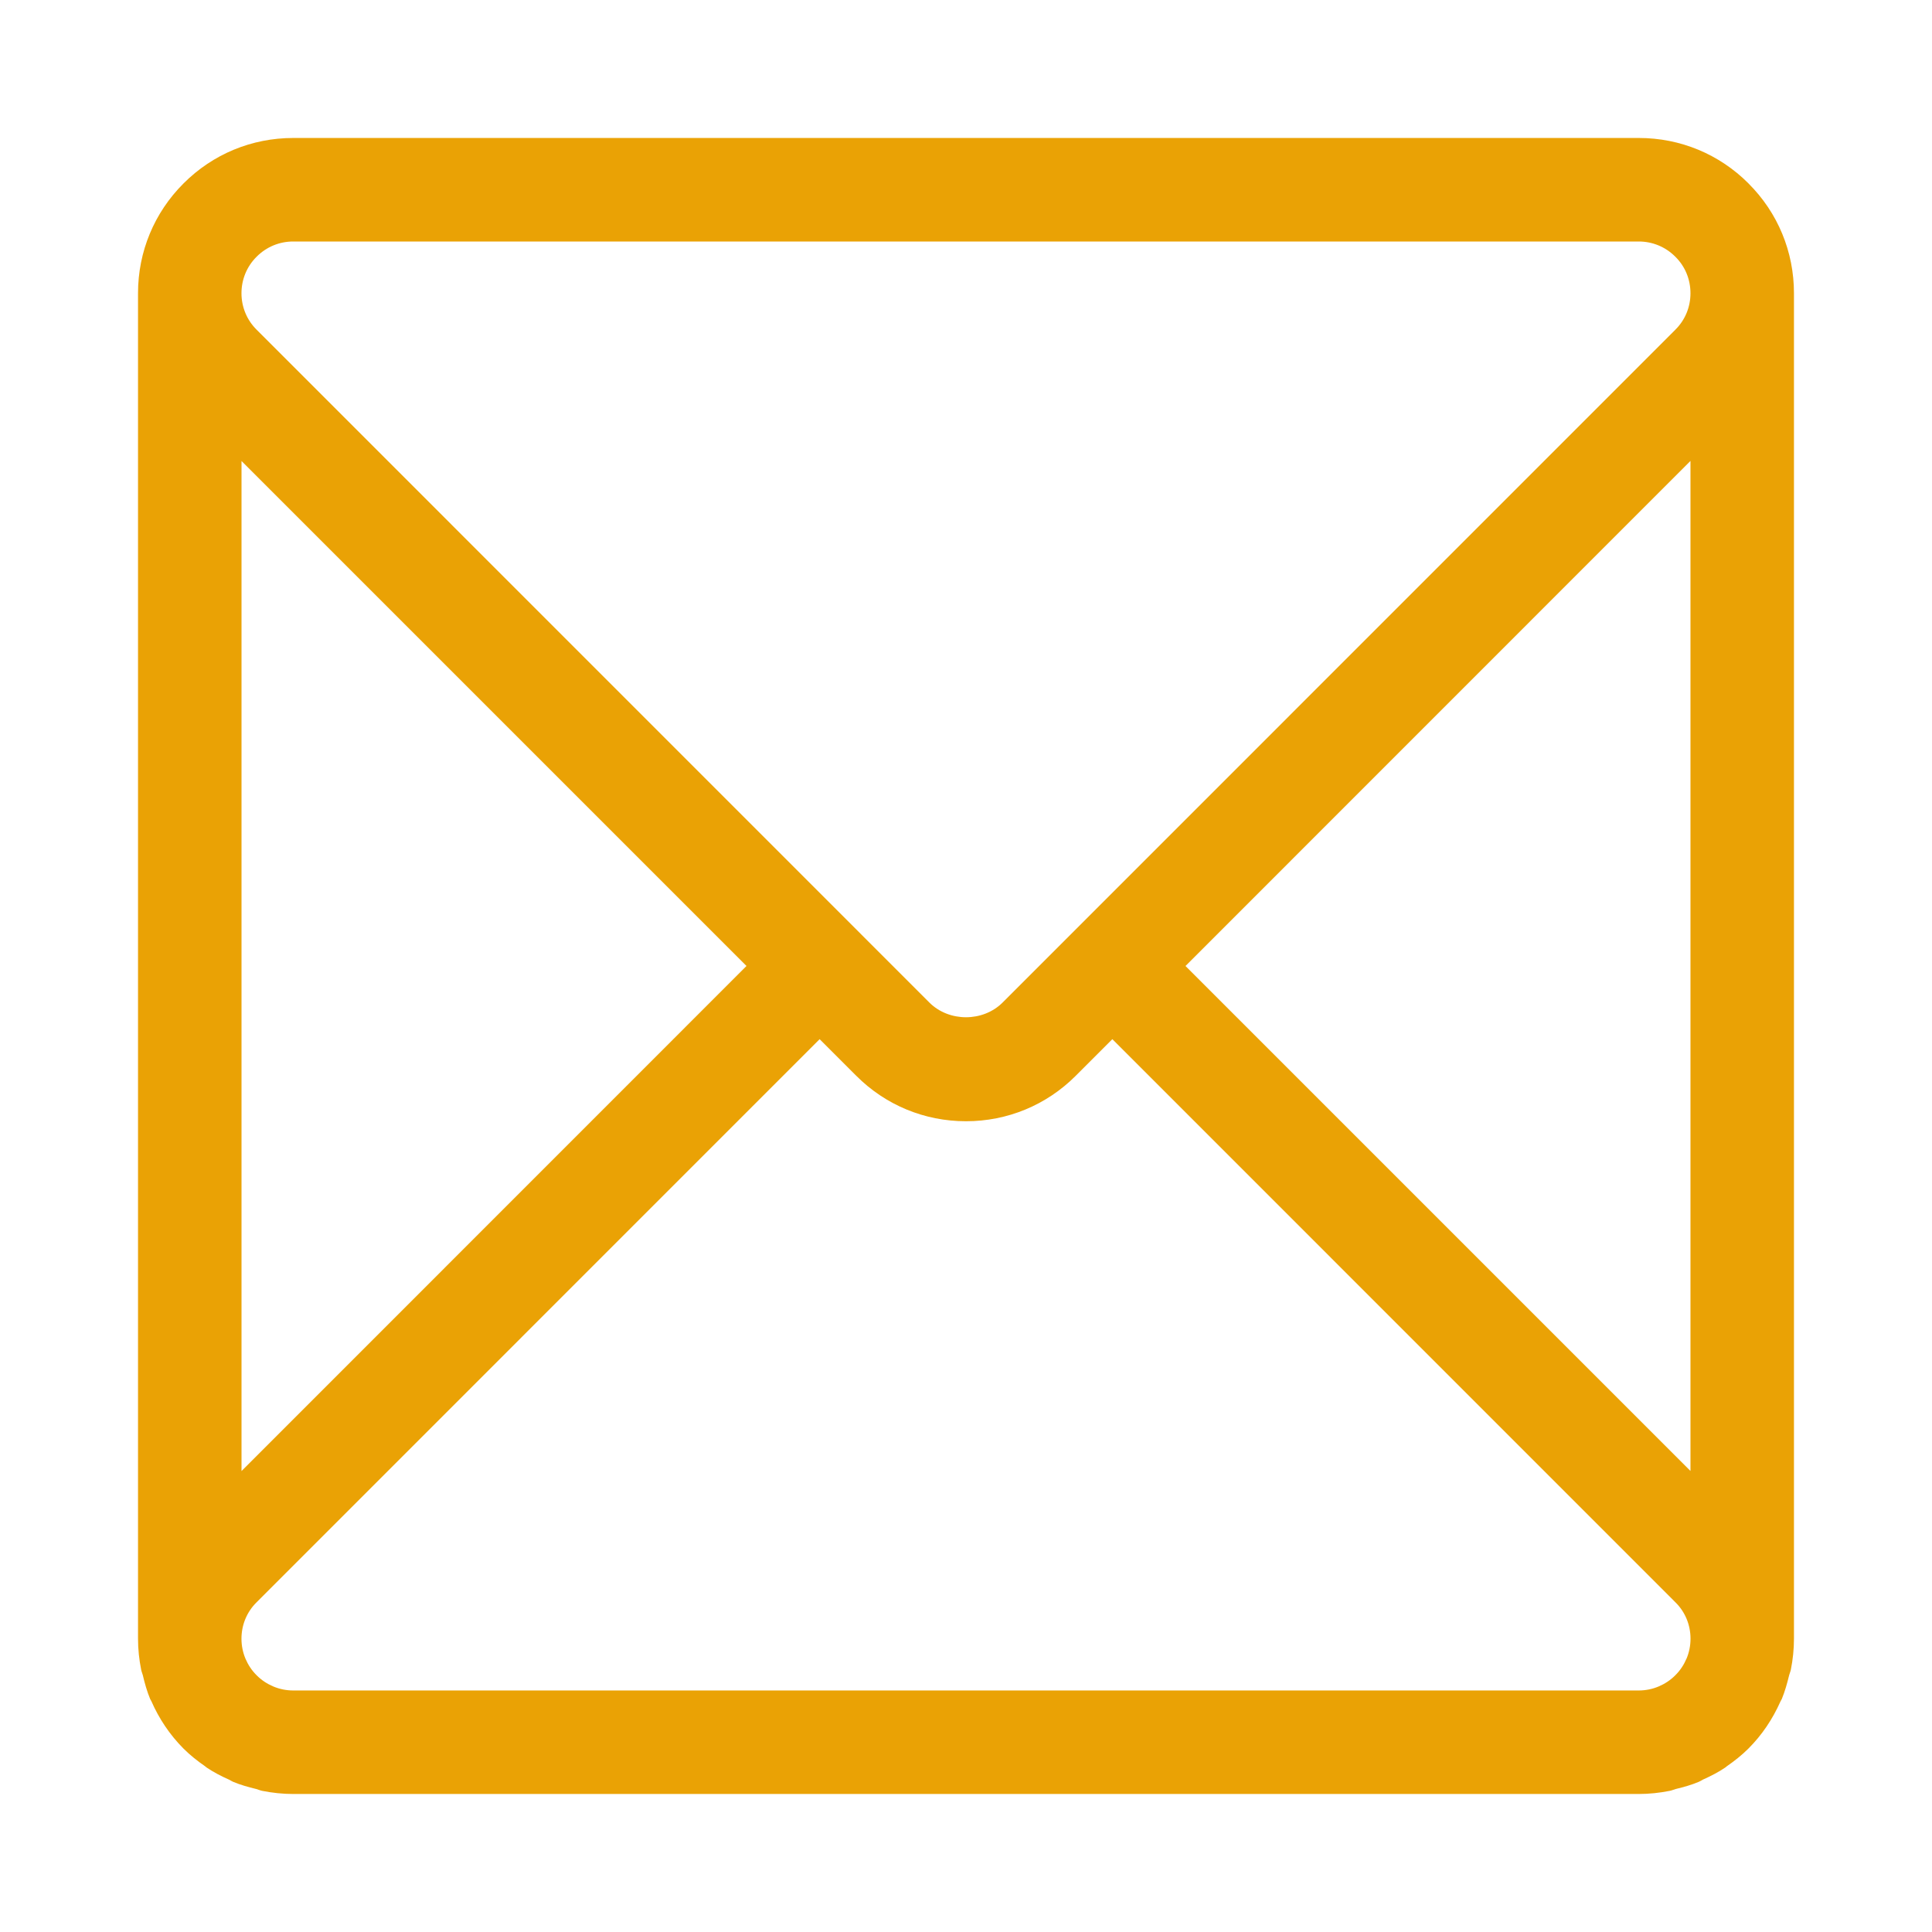 <?xml version="1.0" encoding="UTF-8" standalone="no"?>
<!-- Created with Inkscape (http://www.inkscape.org/) -->

<svg
   xmlns:dc="http://purl.org/dc/elements/1.1/"
   xmlns:cc="http://creativecommons.org/ns#"
   xmlns:rdf="http://www.w3.org/1999/02/22-rdf-syntax-ns#"
   xmlns:svg="http://www.w3.org/2000/svg"
   xmlns="http://www.w3.org/2000/svg"
   xmlns:sodipodi="http://sodipodi.sourceforge.net/DTD/sodipodi-0.dtd"
   xmlns:inkscape="http://www.inkscape.org/namespaces/inkscape"
   width="70"
   height="70"
   id="svg6642"
   version="1.1"
   inkscape:version="0.48.4 r9939"
   sodipodi:docname="Nouveau document 25">
  <defs
     id="defs6644" />
  <sodipodi:namedview
     id="base"
     pagecolor="#ffffff"
     bordercolor="#666666"
     borderopacity="1.0"
     inkscape:pageopacity="0.0"
     inkscape:pageshadow="2"
     inkscape:zoom="1.4"
     inkscape:cx="52.382596"
     inkscape:cy="-4.5664861"
     inkscape:document-units="px"
     inkscape:current-layer="layer1"
     showgrid="false"
     fit-margin-top="0"
     fit-margin-left="0"
     fit-margin-right="0"
     fit-margin-bottom="0"
     inkscape:window-width="1280"
     inkscape:window-height="1003"
     inkscape:window-x="1920"
     inkscape:window-y="56"
     inkscape:window-maximized="1" />
  <g
     inkscape:label="Calque 1"
     inkscape:groupmode="layer"
     id="layer1"
     transform="translate(-617.143,-348.077)">
    <path
       d="m 677.851,360.016 -24.383,24.386 c -0.711,0.709 -1.941,0.709 -2.651,0 l -24.383,-24.386 c -0.349,-0.349 -0.542,-0.818 -0.542,-1.314 0,-0.502 0.195,-0.973 0.549,-1.324 0.354,-0.356 0.825,-0.551 1.326,-0.551 l 48.75,0 c 0.501,0 0.971,0.195 1.326,0.551 0.356,0.351 0.549,0.821 0.549,1.324 0,0.497 -0.191,0.966 -0.542,1.314 m 0.542,41.357 -18.296,-18.296 18.296,-18.3 0,36.596 z m -0.146,6.804 c -0.094,0.221 -0.227,0.424 -0.403,0.598 -0.176,0.178 -0.381,0.311 -0.602,0.405 -0.221,0.094 -0.467,0.146 -0.724,0.146 l -48.75,0 c -0.257,0 -0.502,-0.052 -0.724,-0.146 -0.221,-0.094 -0.426,-0.227 -0.602,-0.405 -0.176,-0.174 -0.309,-0.377 -0.403,-0.598 -0.094,-0.223 -0.146,-0.469 -0.146,-0.726 0,-0.499 0.193,-0.968 0.542,-1.314 l 20.406,-20.409 1.326,1.326 c 1.061,1.063 2.475,1.648 3.977,1.648 1.502,0 2.916,-0.585 3.977,-1.648 l 1.326,-1.326 20.406,20.409 c 0.351,0.347 0.542,0.816 0.542,1.314 0,0.257 -0.052,0.502 -0.146,0.726 m -52.354,-43.397 18.296,18.296 -18.296,18.3 0,-36.596 z m 54.602,-10.056 c -1.063,-1.065 -2.475,-1.648 -3.977,-1.648 l -48.75,0 c -1.502,0 -2.914,0.583 -3.977,1.648 -1.061,1.059 -1.648,2.473 -1.648,3.977 l 0,48.75 c 0,0.383 0.041,0.757 0.114,1.123 0.013,0.071 0.043,0.131 0.06,0.199 0.069,0.292 0.15,0.583 0.266,0.863 0.013,0.028 0.03,0.049 0.043,0.077 0.276,0.63 0.662,1.213 1.164,1.718 0.242,0.242 0.506,0.45 0.782,0.641 0.019,0.015 0.036,0.03 0.052,0.043 0.261,0.176 0.538,0.319 0.825,0.446 0.045,0.022 0.088,0.054 0.135,0.073 0.27,0.114 0.551,0.191 0.836,0.261 0.075,0.021 0.144,0.052 0.221,0.068 0.367,0.073 0.743,0.114 1.125,0.114 l 48.75,0 c 0.383,0 0.757,-0.041 1.125,-0.114 0.077,-0.015 0.146,-0.047 0.223,-0.068 0.283,-0.069 0.566,-0.146 0.834,-0.261 0.049,-0.019 0.094,-0.052 0.142,-0.077 0.283,-0.128 0.559,-0.266 0.818,-0.443 0.019,-0.013 0.034,-0.028 0.052,-0.043 0.276,-0.191 0.54,-0.399 0.782,-0.641 0.499,-0.499 0.881,-1.078 1.159,-1.704 0.013,-0.032 0.036,-0.06 0.049,-0.09 0.114,-0.278 0.195,-0.568 0.266,-0.861 0.017,-0.068 0.047,-0.129 0.062,-0.201 0.073,-0.366 0.113,-0.741 0.113,-1.123 l 0,-48.75 c 0,-1.504 -0.585,-2.918 -1.648,-3.977"
       style="fill:#eaa205;fill-opacity:1;fill-rule:nonzero;stroke:none"
       id="path3110"
       inkscape:connector-curvature="0" />
  </g>
</svg>
